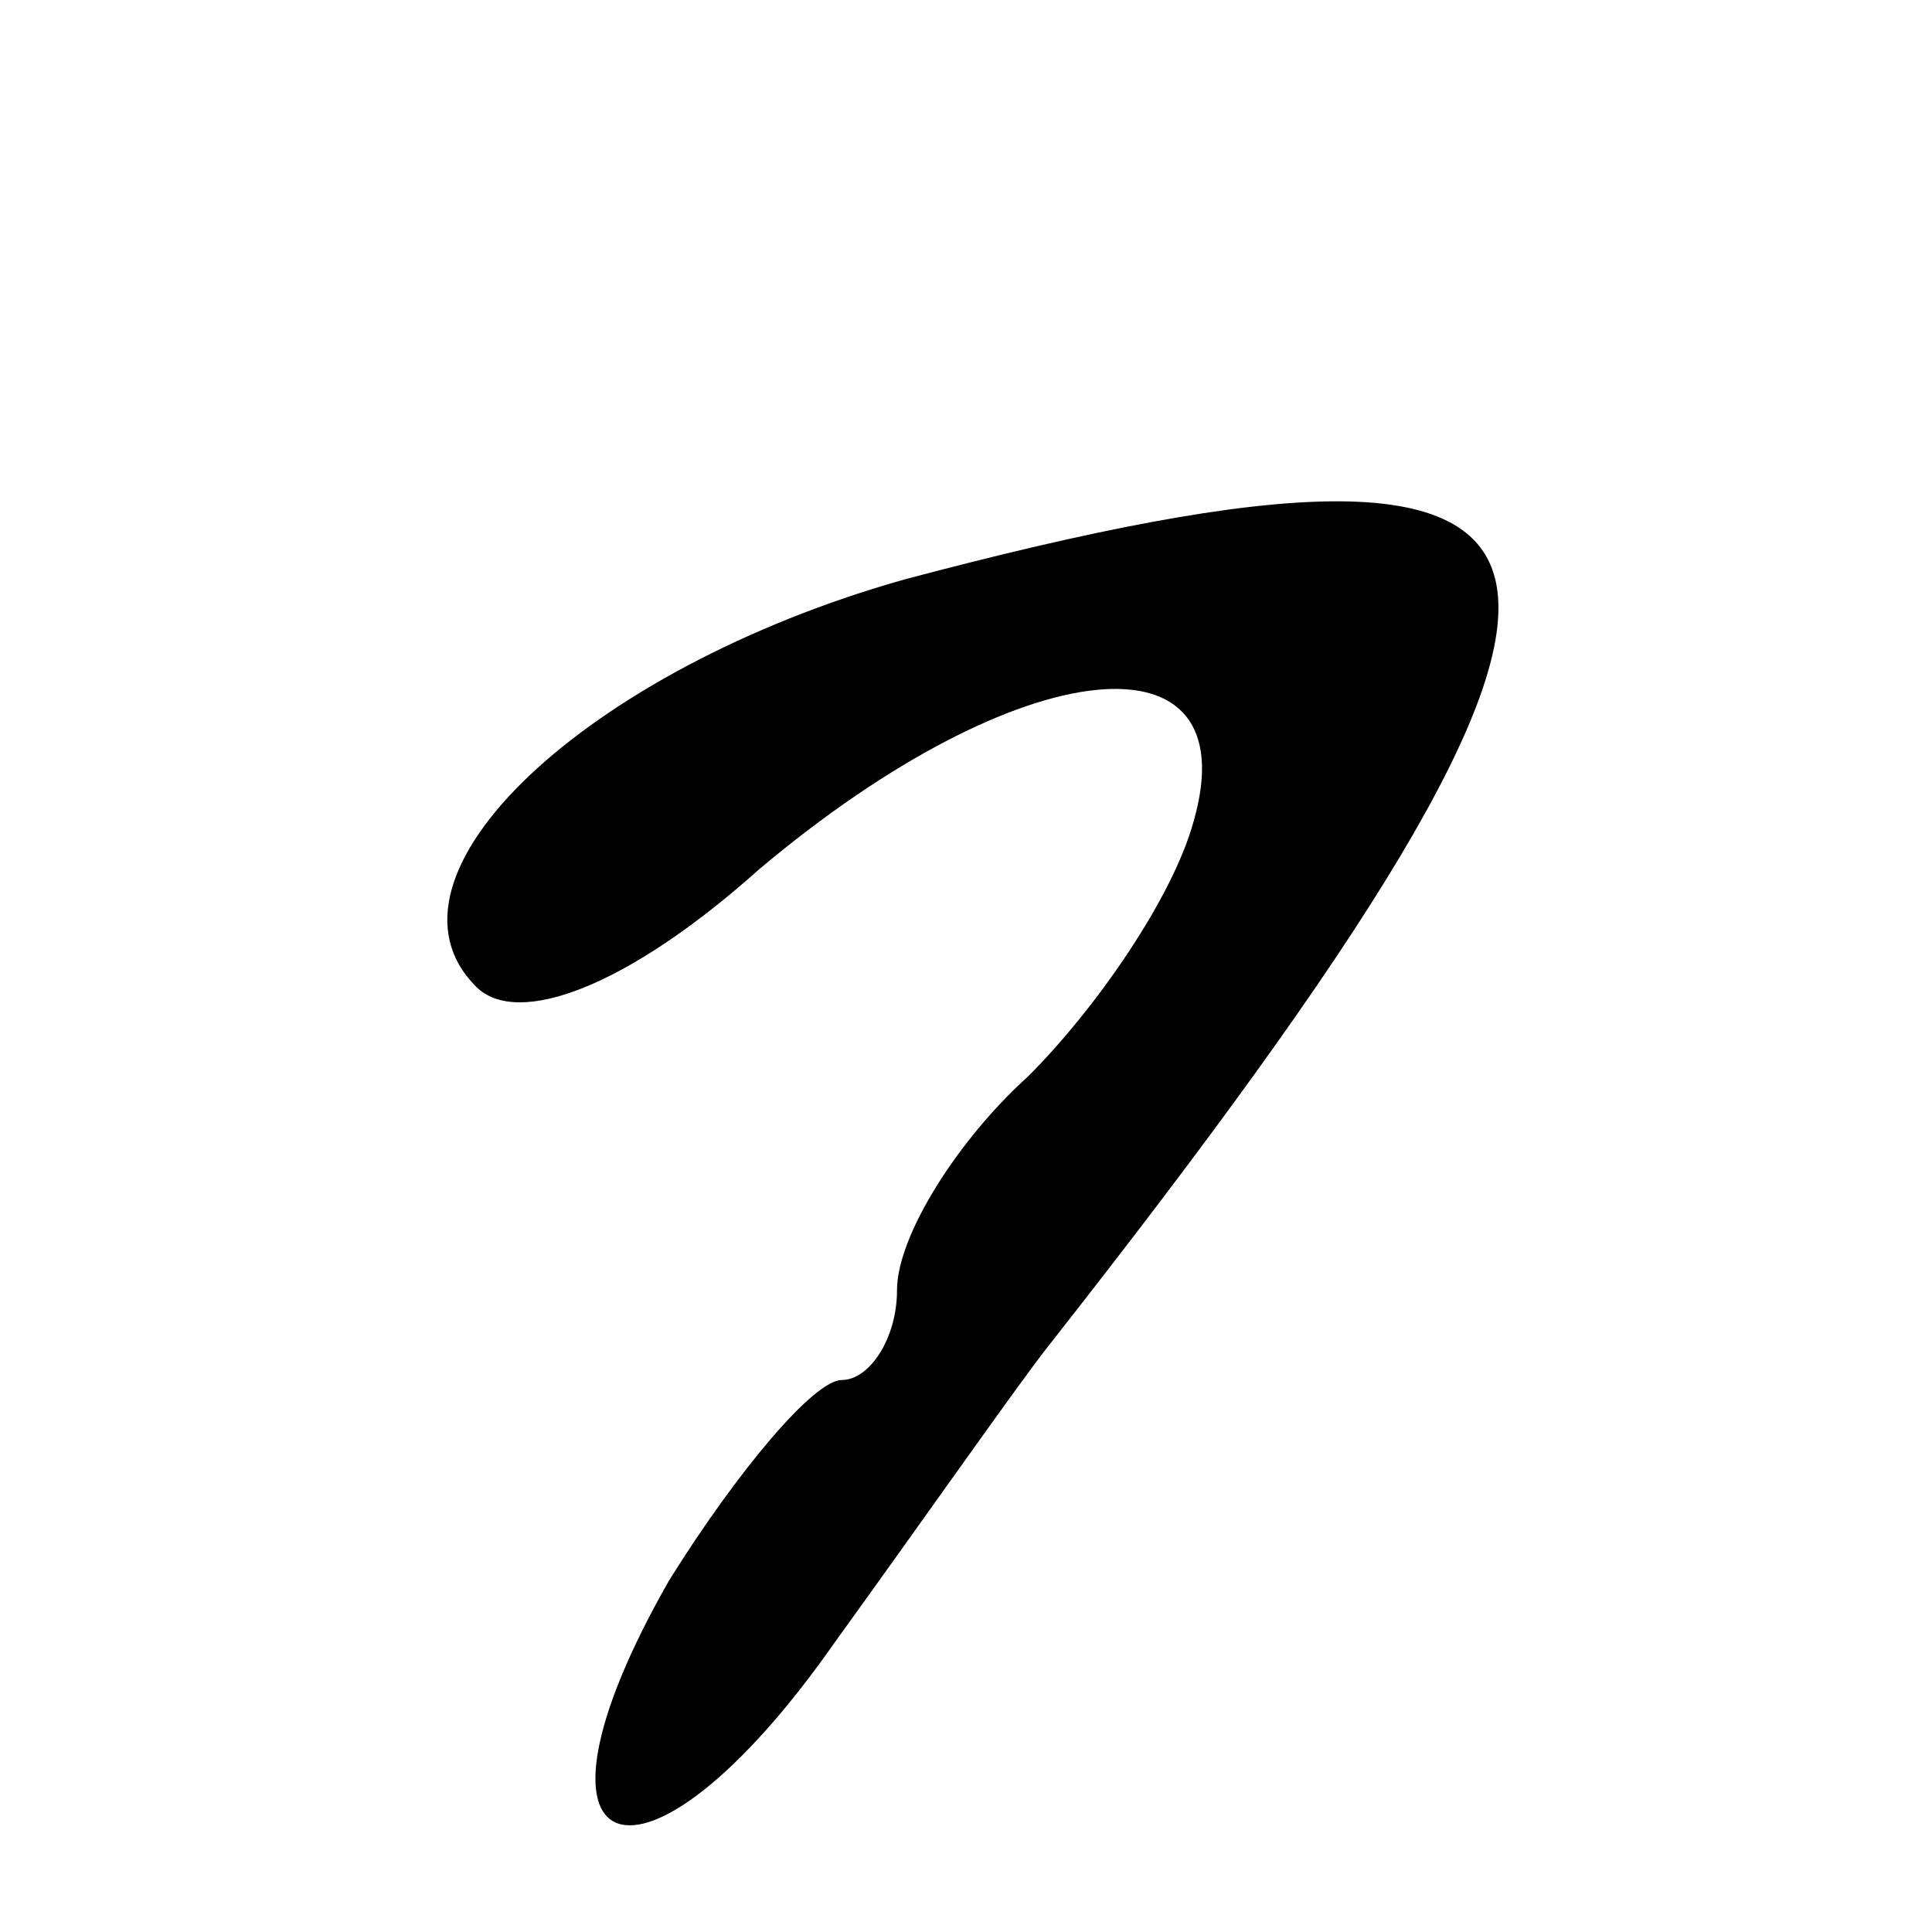 <?xml version="1.0" standalone="no"?>
<!DOCTYPE svg PUBLIC "-//W3C//DTD SVG 20010904//EN"
 "http://www.w3.org/TR/2001/REC-SVG-20010904/DTD/svg10.dtd">
<svg version="1.0" xmlns="http://www.w3.org/2000/svg"
 width="28pt" height="28pt" viewBox="0 0 28 28"
 preserveAspectRatio="xMidYMid meet">
<g transform="translate(0,28) scale(0.1,-0.1)"
fill="#000000" stroke="none">
<path d="M131 196 c-46 -13 -78 -43 -62 -59 6 -6 22 0 41 17 38 32 71 35 63 7
-3 -11 -14 -27 -24 -37 -10 -9 -19 -23 -19 -31 0 -7 -4 -13 -8 -13 -4 0 -15
-13 -25 -29 -24 -42 -4 -49 24 -9 13 18 27 38 31 43 92 117 88 140 -21 111z"/>
</g>
</svg>
